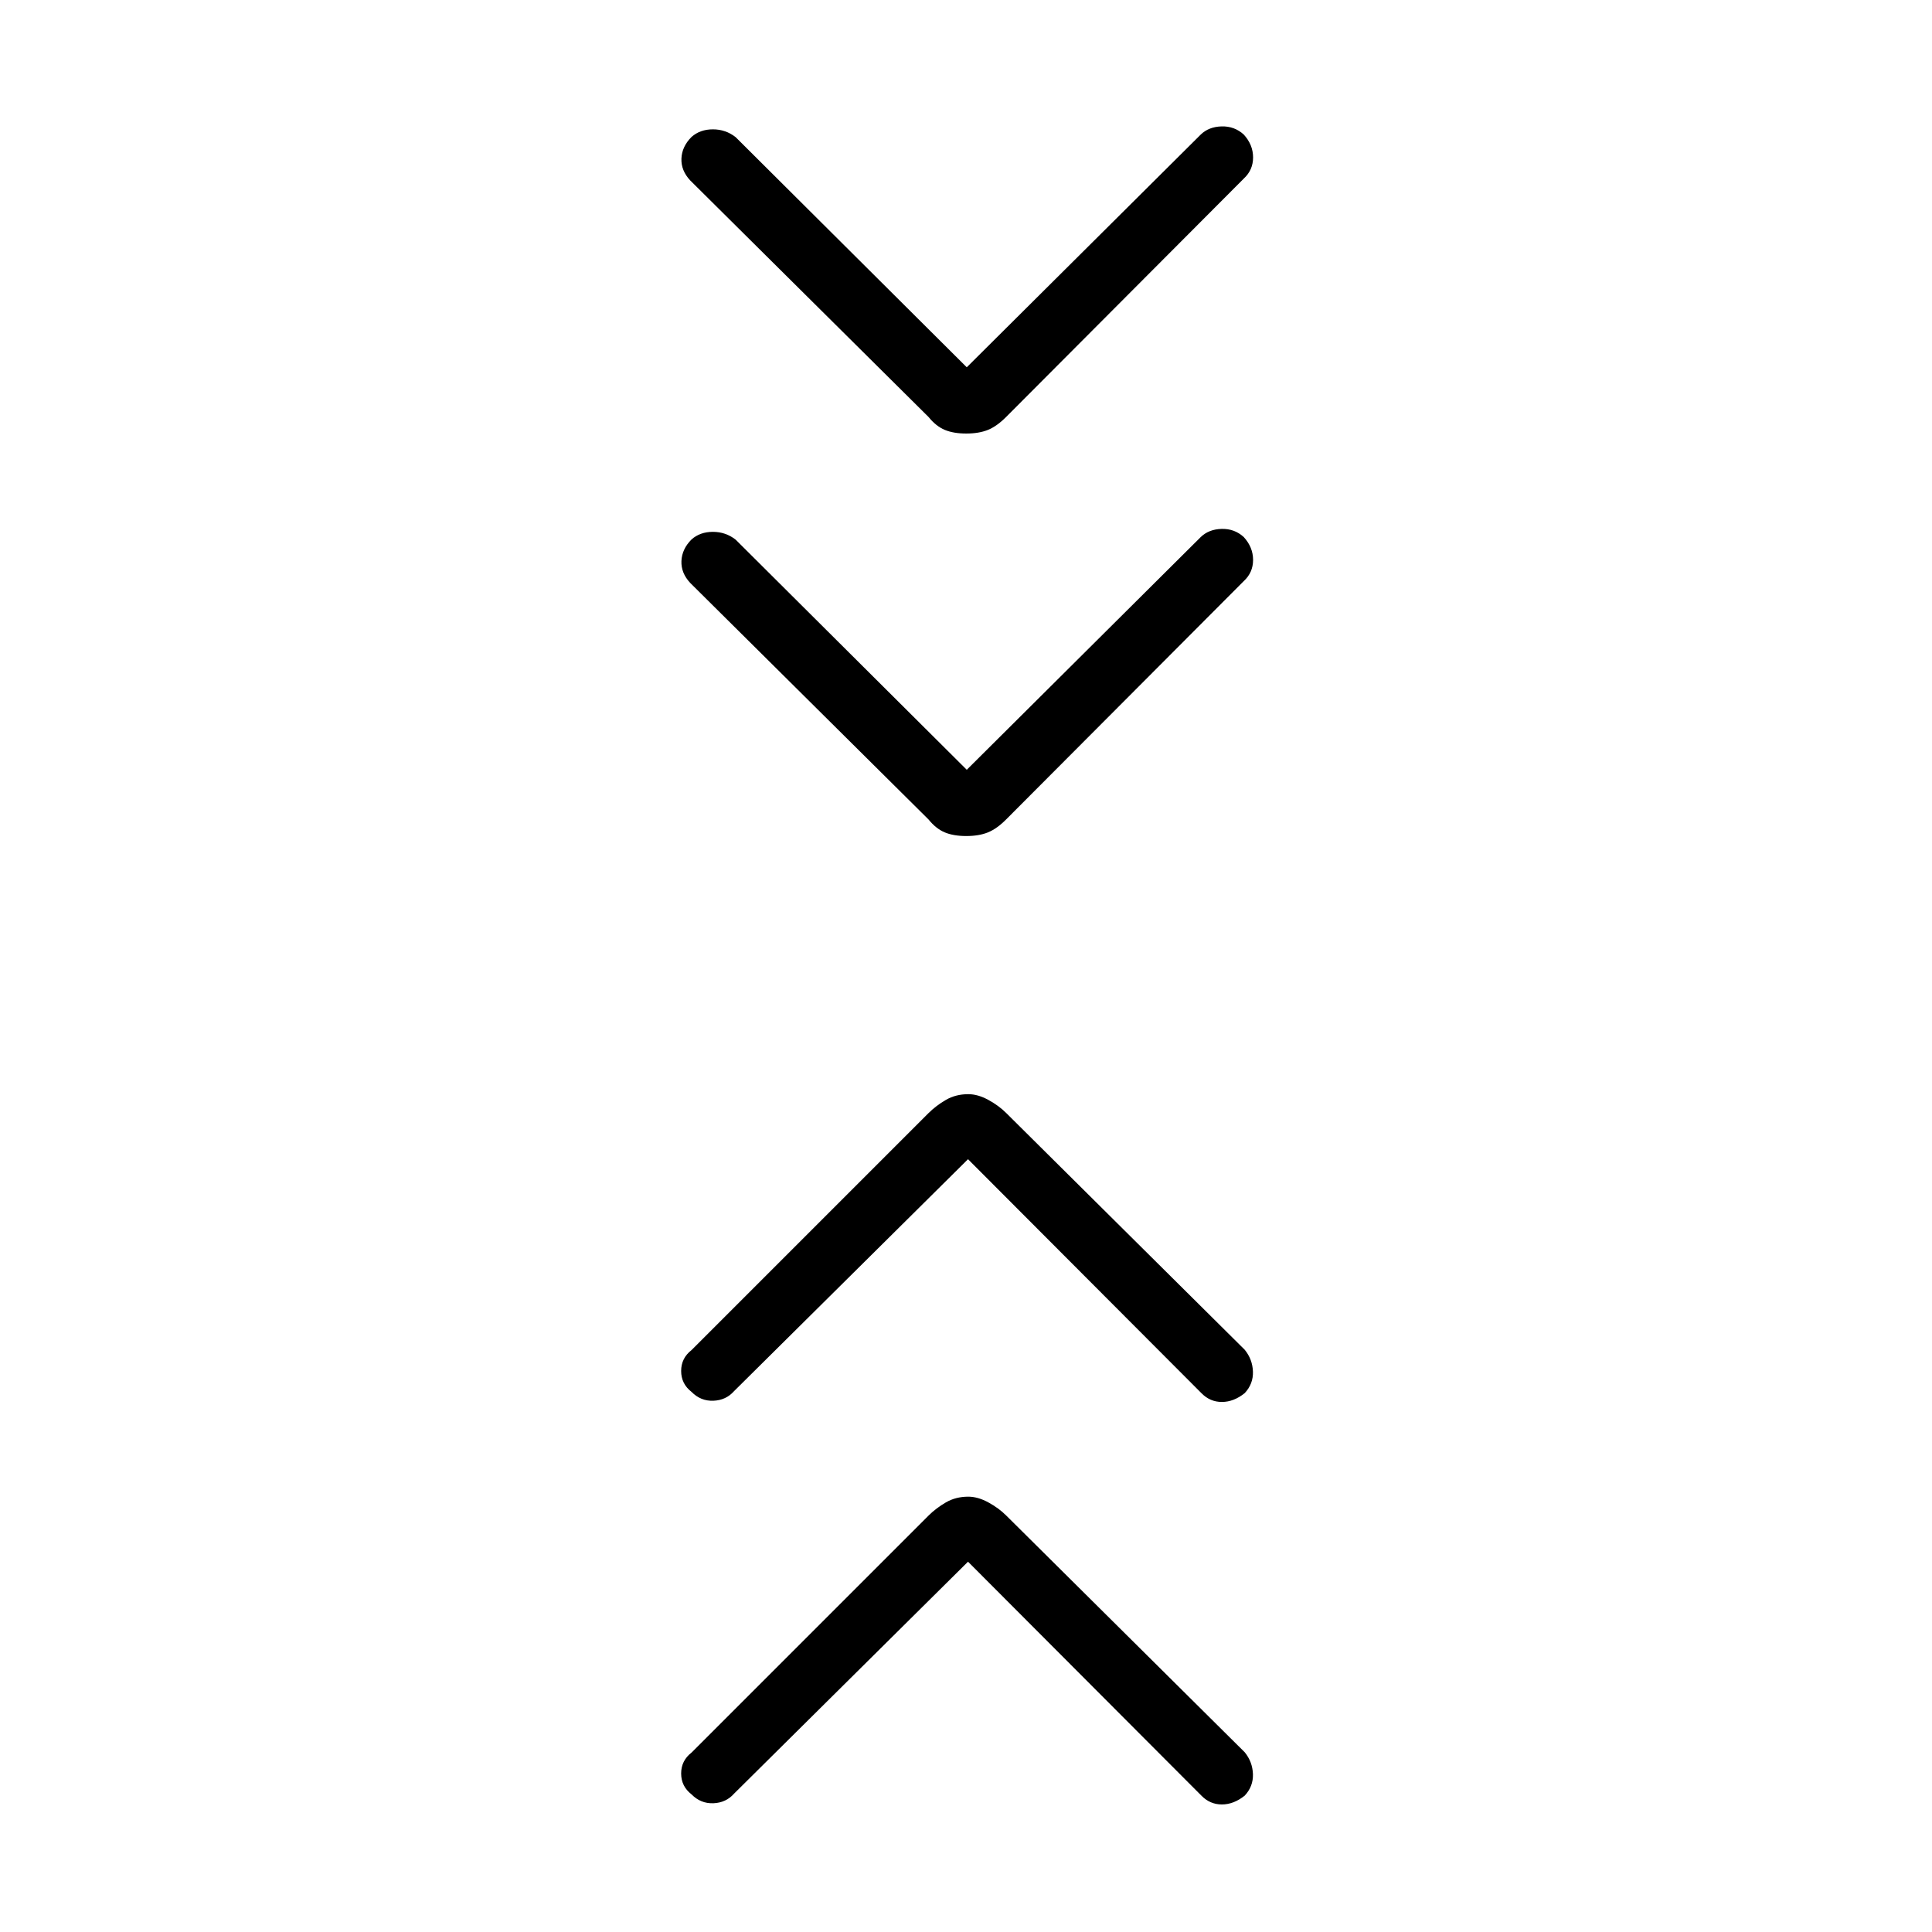 <svg xmlns="http://www.w3.org/2000/svg" height="48" viewBox="0 -960 960 960" width="48"><path d="M481-184 364.77-68.77q-4 4.54-10.29 4.79-6.29.25-10.86-4.4-5.16-4-5.16-10.39 0-6.38 5.16-10.38l117.77-117.77q3.76-3.73 8.64-6.56 4.88-2.83 11.12-2.83 4.73 0 9.93 2.83 5.19 2.83 8.89 6.52L618.5-89.31q3.88 4.77 4.08 10.87.19 6.09-4.08 10.67-5.46 4.39-11.37 4.39-5.9 0-10.17-4.39L481-184Zm0-200L364.77-268.77q-4 4.54-10.29 4.79-6.29.25-10.86-4.4-5.16-4-5.16-10.39 0-6.38 5.16-10.38l117.77-117.77q3.76-3.73 8.64-6.56 4.88-2.83 11.12-2.83 4.73 0 9.93 2.83 5.19 2.83 8.89 6.52L618.5-289.31q3.88 4.77 4.08 10.87.19 6.09-4.08 10.67-5.46 4.39-11.37 4.39-5.9 0-10.17-4.39L481-384Zm-.62-193.5 116.24-115.62q3.98-3.88 10.35-4.07 6.38-.19 11.03 4.02 4.65 5.1 4.65 11.38 0 6.29-4.65 10.56L499.96-552.84q-4.61 4.65-9.08 6.46-4.47 1.8-10.75 1.8t-10.65-1.8q-4.36-1.81-8.1-6.43L343-670.31q-4.65-4.96-4.4-10.92t5.02-10.73q4.26-3.77 10.61-3.77t11.31 3.88L480.38-577.5Zm0-200 116.24-115.62q3.98-3.88 10.35-4.07 6.38-.19 11.03 4.02 4.65 5.1 4.65 11.38 0 6.29-4.65 10.56L499.96-752.84q-4.61 4.65-9.08 6.46-4.47 1.8-10.75 1.8t-10.65-1.8q-4.36-1.81-8.1-6.43L343-870.31q-4.65-4.96-4.4-10.92t5.02-10.73q4.26-3.77 10.61-3.77t11.31 3.88L480.38-777.5Z"/></svg>